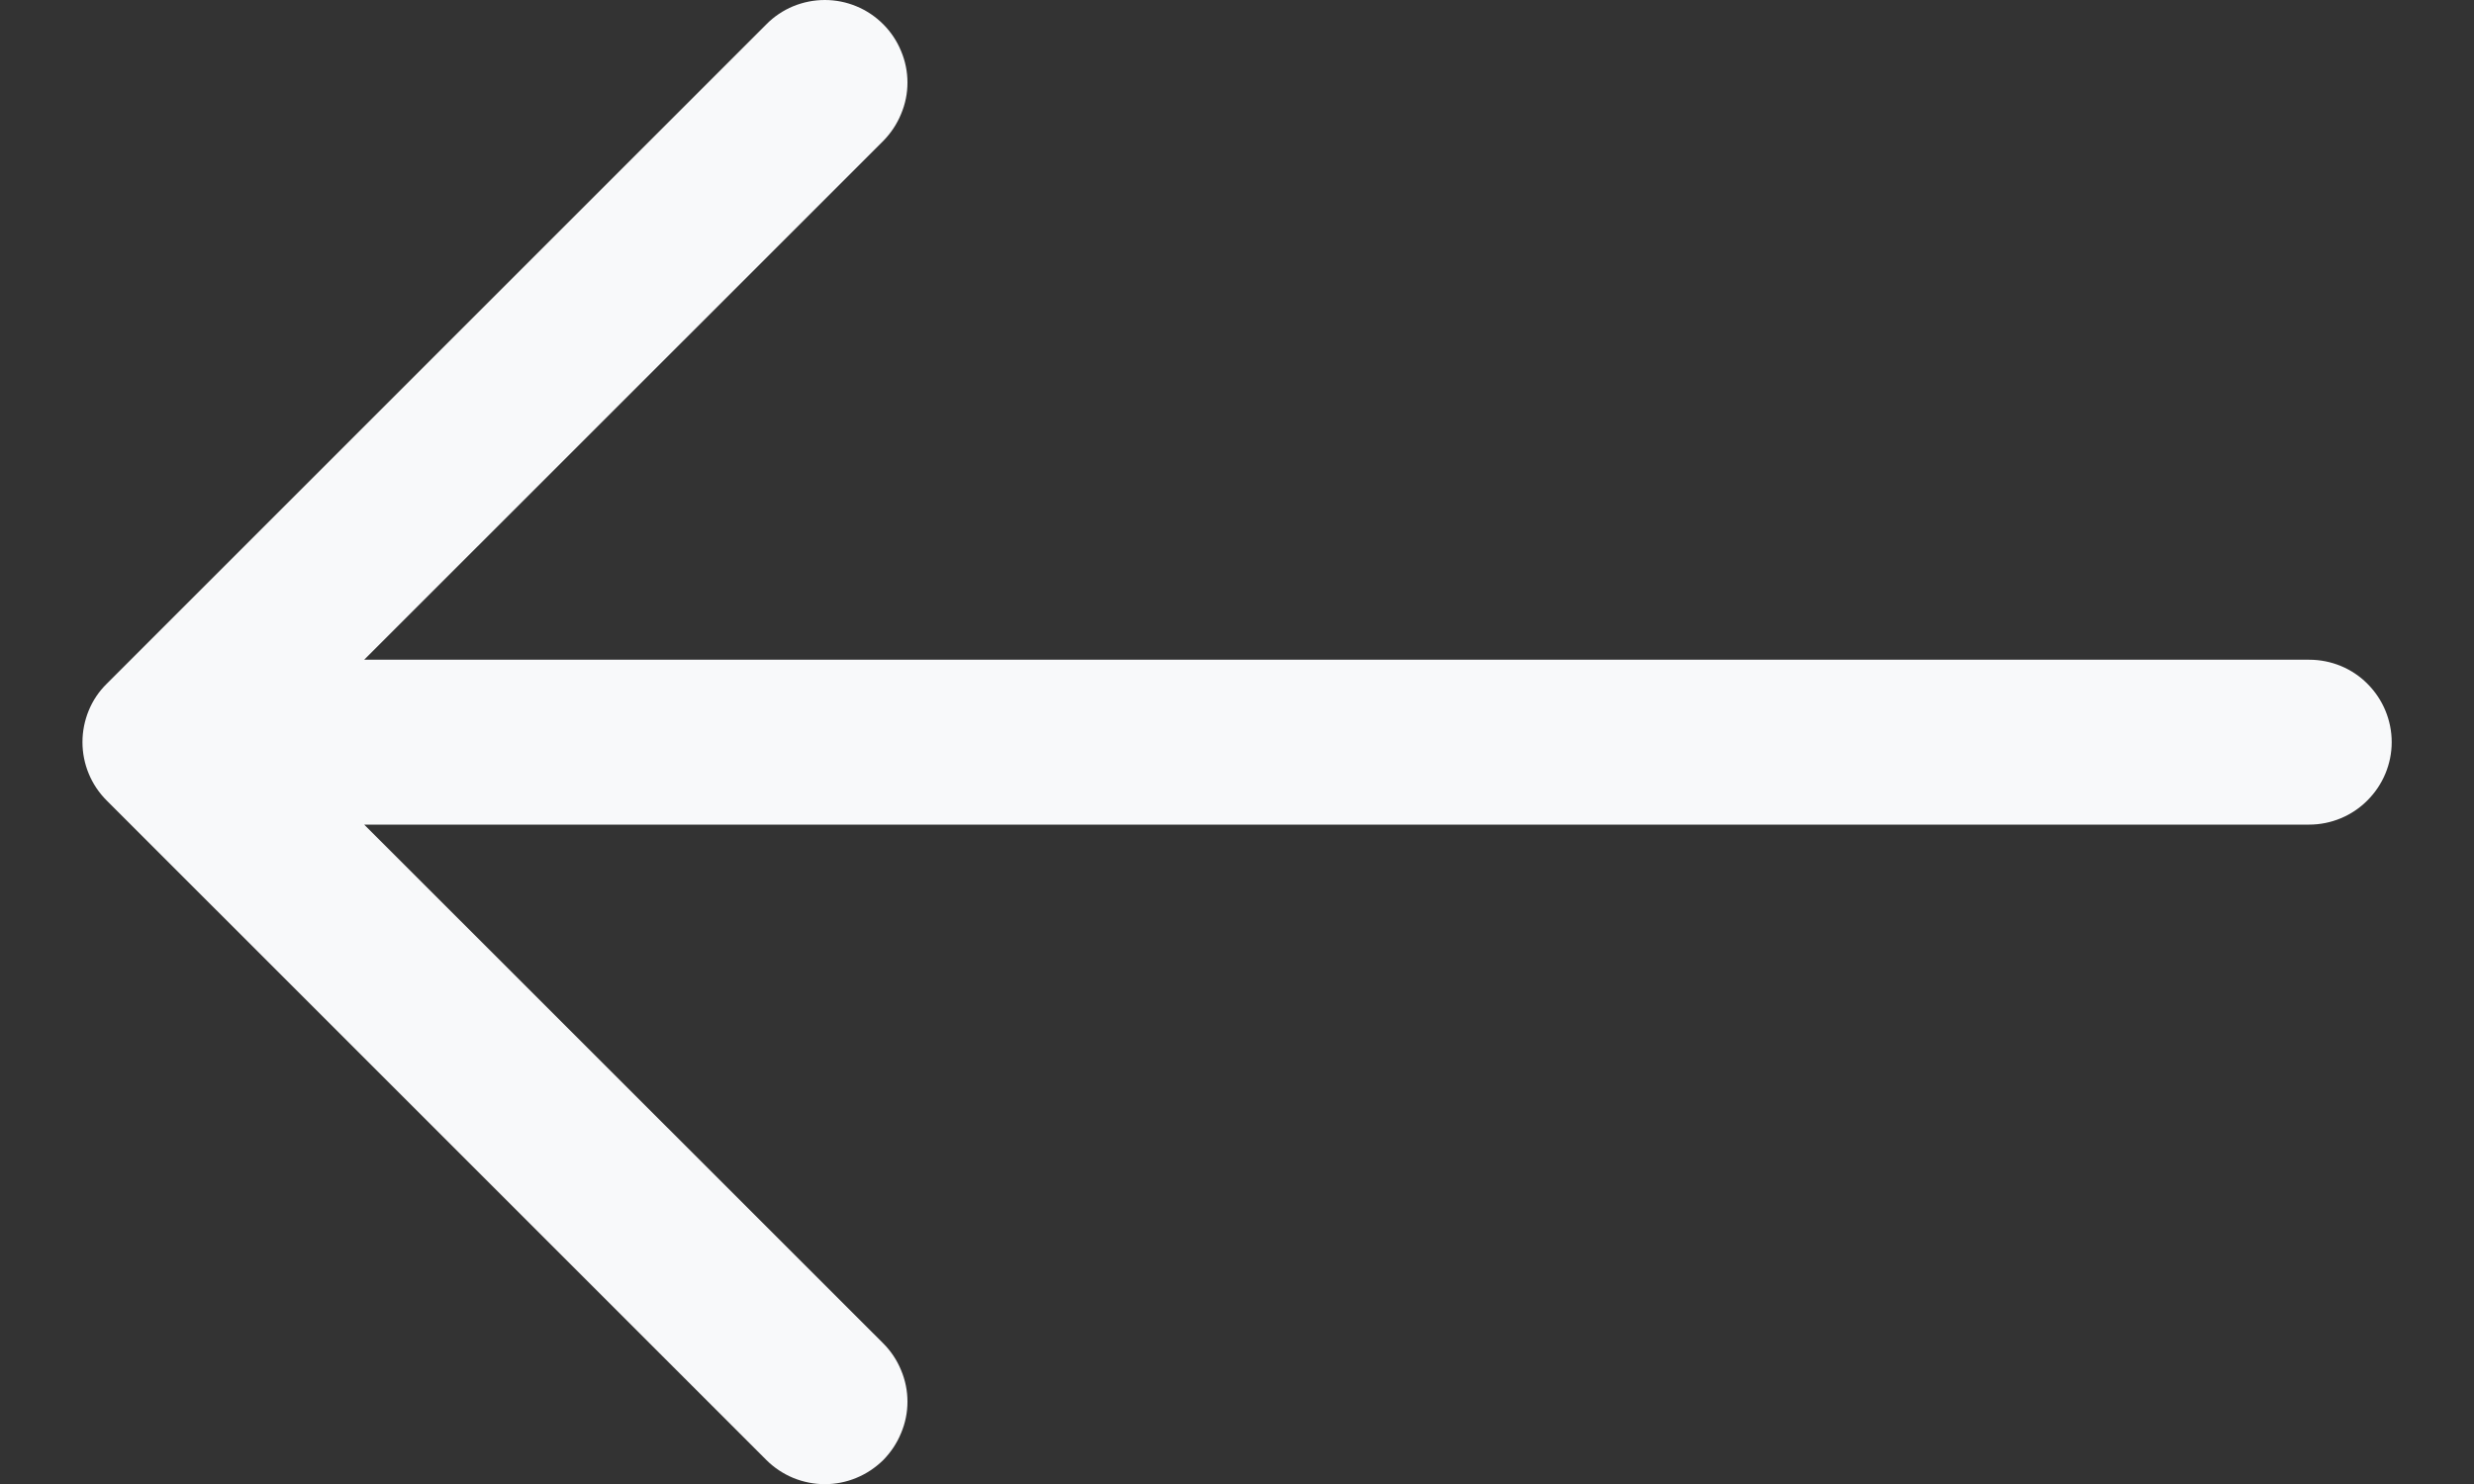 <svg width="15" height="9" viewBox="0 0 15 9" fill="none" xmlns="http://www.w3.org/2000/svg">
<rect x="0" y="0" width="15" height="9" fill="#333333" stroke="none"/>
<path fill-rule="evenodd" clip-rule="evenodd" d="M14.501 4.501C14.501 4.368 14.448 4.241 14.354 4.147C14.261 4.053 14.133 4.001 14.001 4.001H2.208L5.355 0.855C5.401 0.808 5.438 0.753 5.463 0.692C5.489 0.631 5.502 0.566 5.502 0.501C5.502 0.435 5.489 0.37 5.463 0.309C5.438 0.248 5.401 0.193 5.355 0.147C5.308 0.1 5.253 0.063 5.192 0.038C5.132 0.013 5.067 0 5.001 0C4.935 0 4.87 0.013 4.809 0.038C4.749 0.063 4.693 0.1 4.647 0.147L0.647 4.147C0.6 4.193 0.563 4.248 0.538 4.309C0.513 4.37 0.5 4.435 0.5 4.501C0.5 4.566 0.513 4.632 0.538 4.692C0.563 4.753 0.6 4.808 0.647 4.855L4.647 8.855C4.693 8.901 4.749 8.938 4.809 8.963C4.87 8.988 4.935 9.001 5.001 9.001C5.067 9.001 5.132 8.988 5.192 8.963C5.253 8.938 5.308 8.901 5.355 8.855C5.401 8.808 5.438 8.753 5.463 8.692C5.489 8.631 5.502 8.566 5.502 8.501C5.502 8.435 5.489 8.37 5.463 8.309C5.438 8.248 5.401 8.193 5.355 8.147L2.208 5.001H14.001C14.133 5.001 14.261 4.948 14.354 4.854C14.448 4.76 14.501 4.633 14.501 4.501Z" fill="#F8F9FA"/>
</svg>
